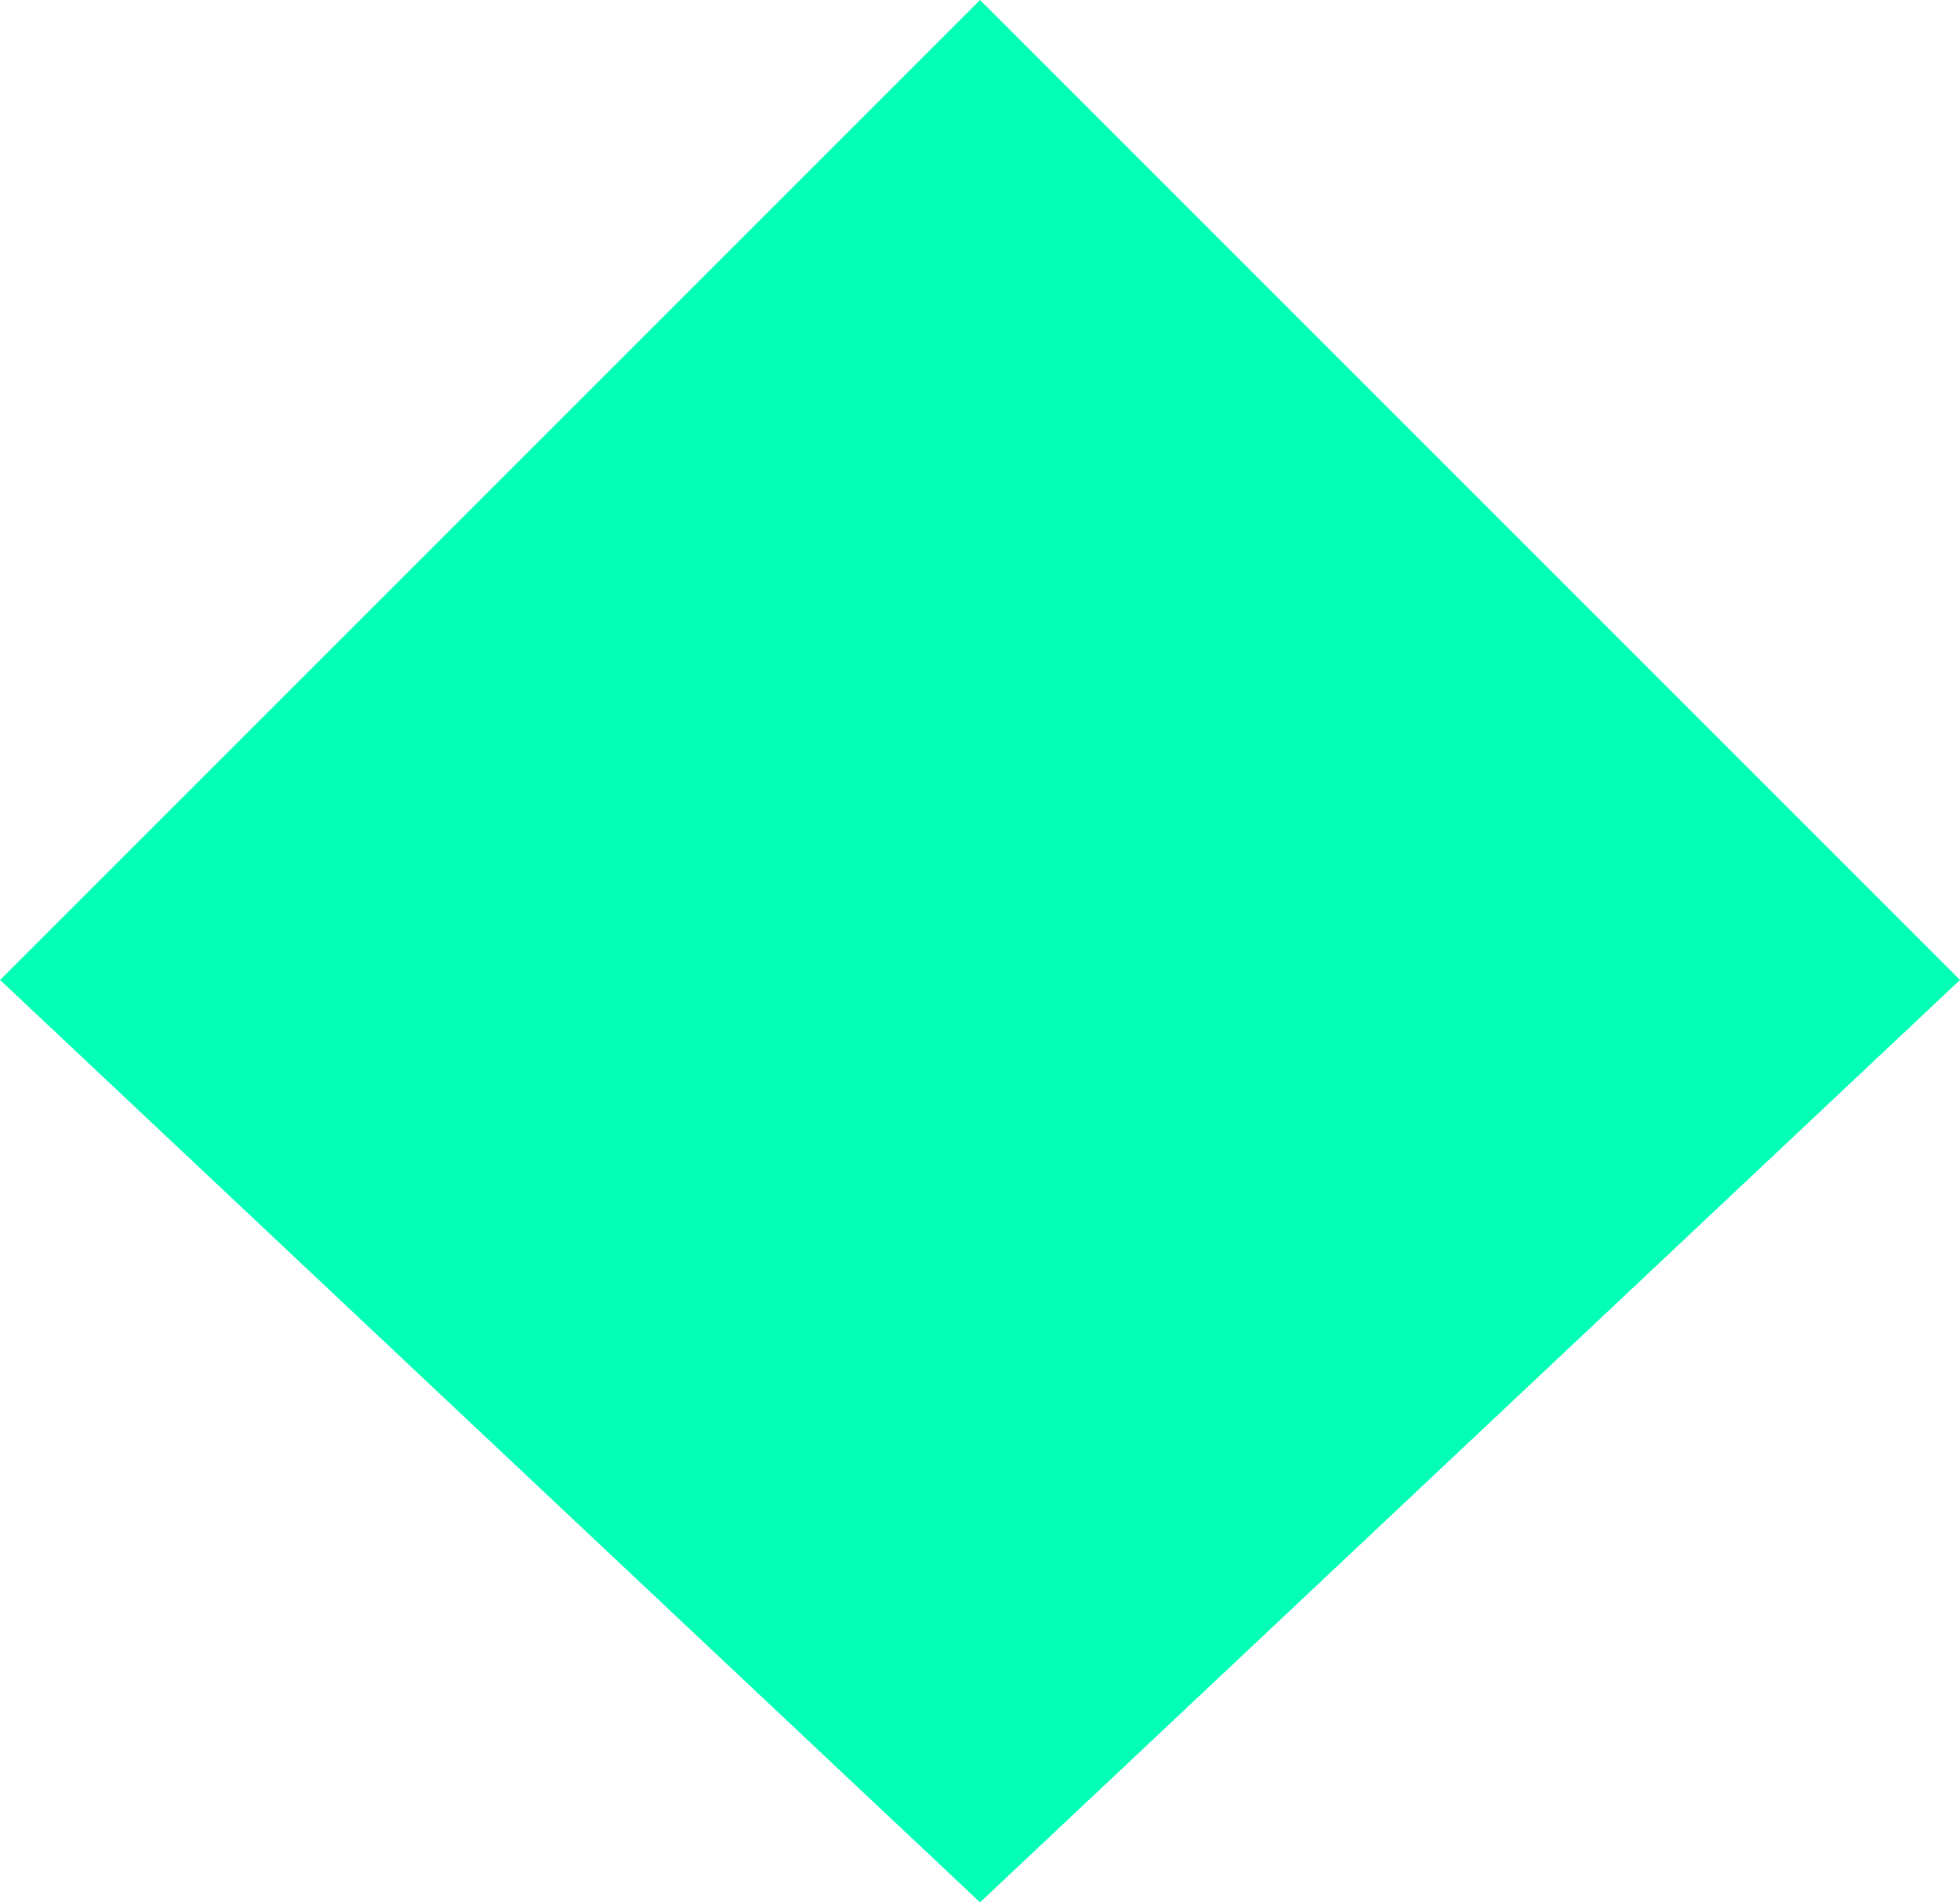 <?xml version="1.0" encoding="UTF-8" standalone="no"?>
<!-- Created with Inkscape (http://www.inkscape.org/) -->

<svg
   width="21.785mm"
   height="21.144mm"
   viewBox="0 0 21.785 21.144"
   version="1.1"
   id="svg252278"
   inkscape:version="1.1.1 (3bf5ae0d25, 2021-09-20)"
   sodipodi:docname="r2.svg"
   xmlns:inkscape="http://www.inkscape.org/namespaces/inkscape"
   xmlns:sodipodi="http://sodipodi.sourceforge.net/DTD/sodipodi-0.dtd"
   xmlns="http://www.w3.org/2000/svg"
   xmlns:svg="http://www.w3.org/2000/svg">
  <sodipodi:namedview
     id="namedview252280"
     pagecolor="#ffffff"
     bordercolor="#666666"
     borderopacity="1.0"
     inkscape:pageshadow="2"
     inkscape:pageopacity="0.0"
     inkscape:pagecheckerboard="0"
     inkscape:document-units="mm"
     showgrid="false"
     fit-margin-top="0"
     fit-margin-left="0"
     fit-margin-right="0"
     fit-margin-bottom="0"
     inkscape:zoom="0.72337262"
     inkscape:cx="-52.531709"
     inkscape:cy="320.0287"
     inkscape:window-width="1920"
     inkscape:window-height="1001"
     inkscape:window-x="-9"
     inkscape:window-y="41"
     inkscape:window-maximized="1"
     inkscape:current-layer="layer1" />
  <defs
     id="defs252275" />
  <g
     inkscape:label="Capa 1"
     inkscape:groupmode="layer"
     id="layer1"
     transform="translate(-104.403,-64.079)">
    <path
       style="fill:#03ffb6;fill-opacity:1;fill-rule:nonzero;stroke:none;stroke-width:1.922"
       d="m 115.296,85.223 -10.892,-10.252 10.892,-10.892 10.892,10.892 z"
       id="path251968-4" />
  </g>
</svg>
